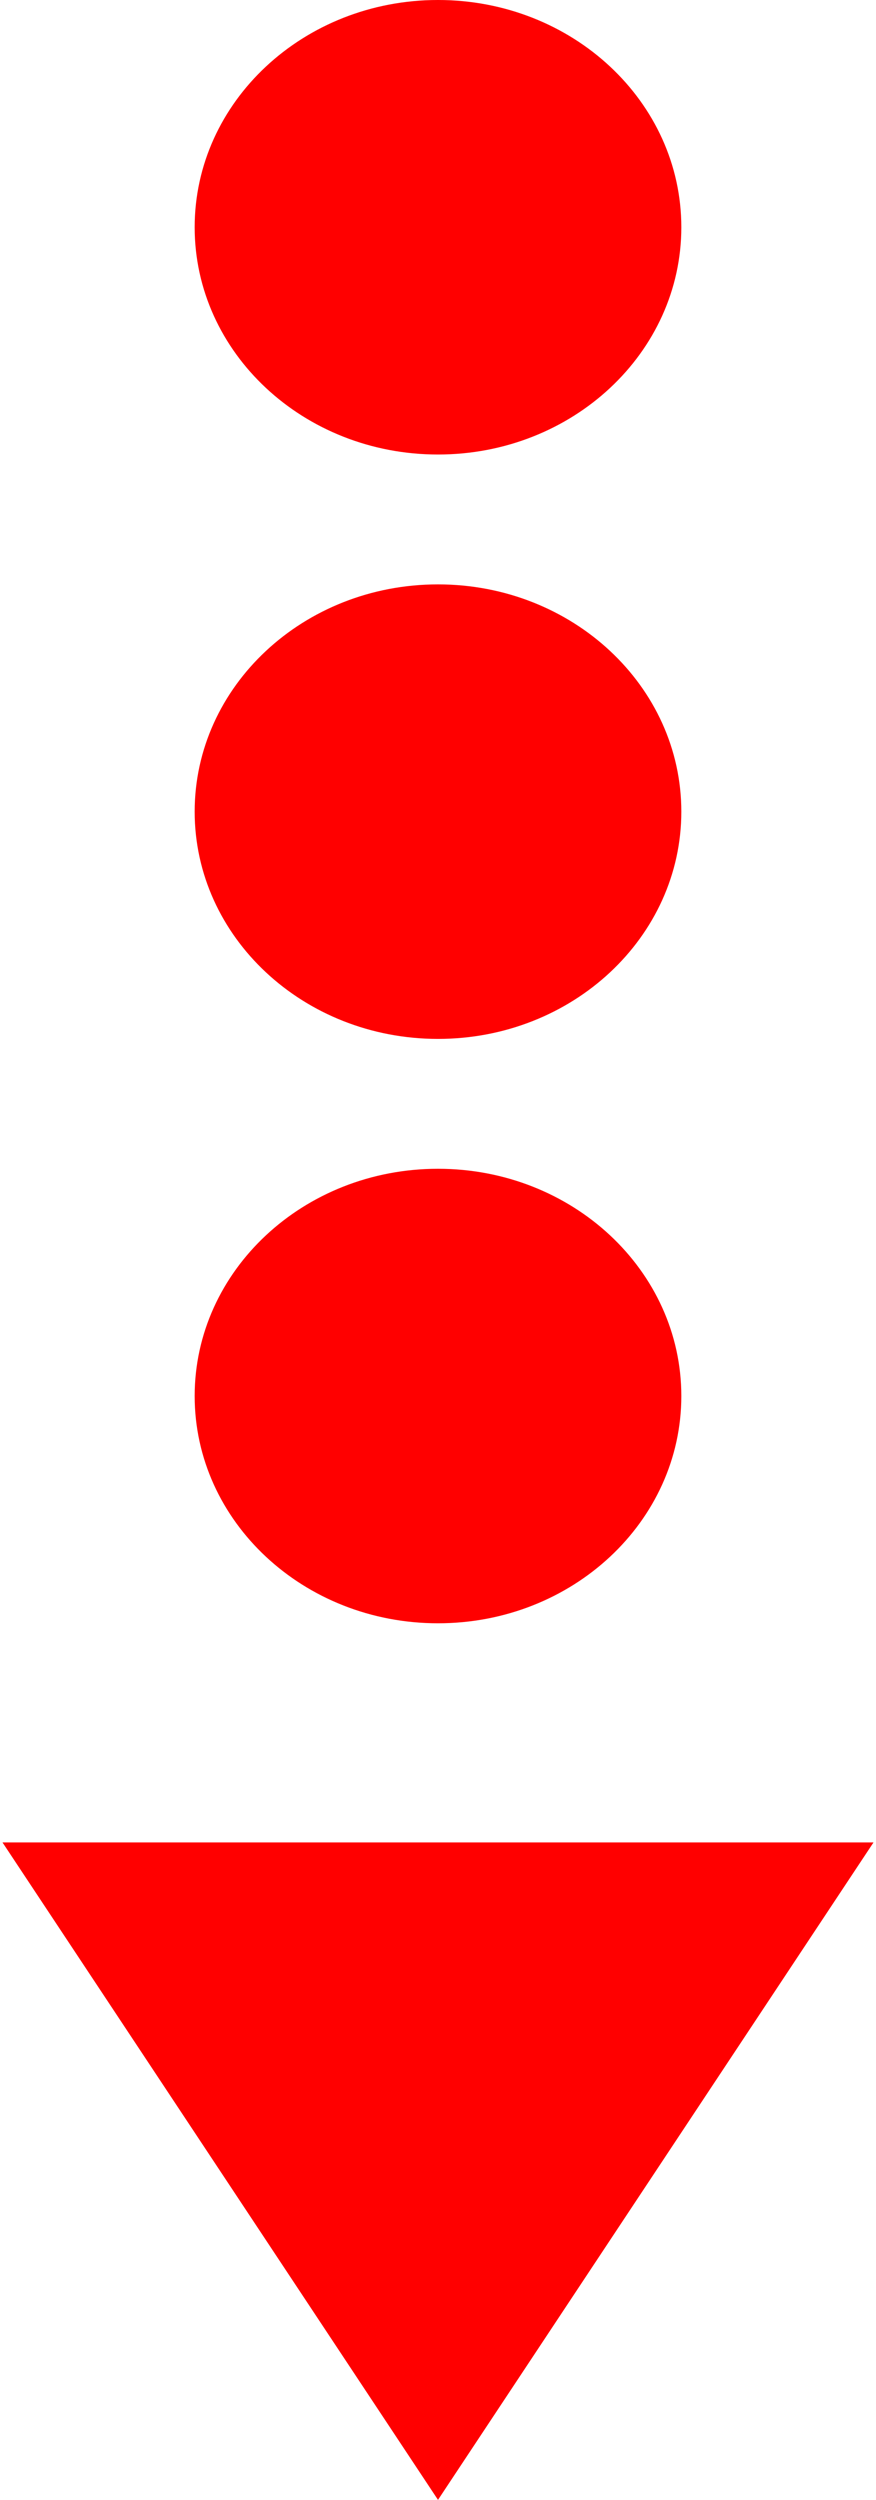 <svg width="27" height="77" viewBox="0 0 27 77" fill="none" xmlns="http://www.w3.org/2000/svg">
<path d="M21 7C21 10.866 17.642 14 13.5 14C9.358 14 6 10.866 6 7C6 3.134 9.358 0 13.5 0C17.642 0 21 3.134 21 7Z" fill="#FF0000"/>
<path d="M21 25C21 28.866 17.642 32 13.5 32C9.358 32 6 28.866 6 25C6 21.134 9.358 18 13.5 18C17.642 18 21 21.134 21 25Z" fill="#FF0000"/>
<path d="M21 43C21 46.866 17.642 50 13.5 50C9.358 50 6 46.866 6 43C6 39.134 9.358 36 13.5 36C17.642 36 21 39.134 21 43Z" fill="#FF0000"/>
<path d="M13.5 77L0.077 56.75H26.923L13.5 77Z" fill="#FF0000"/>
</svg>
